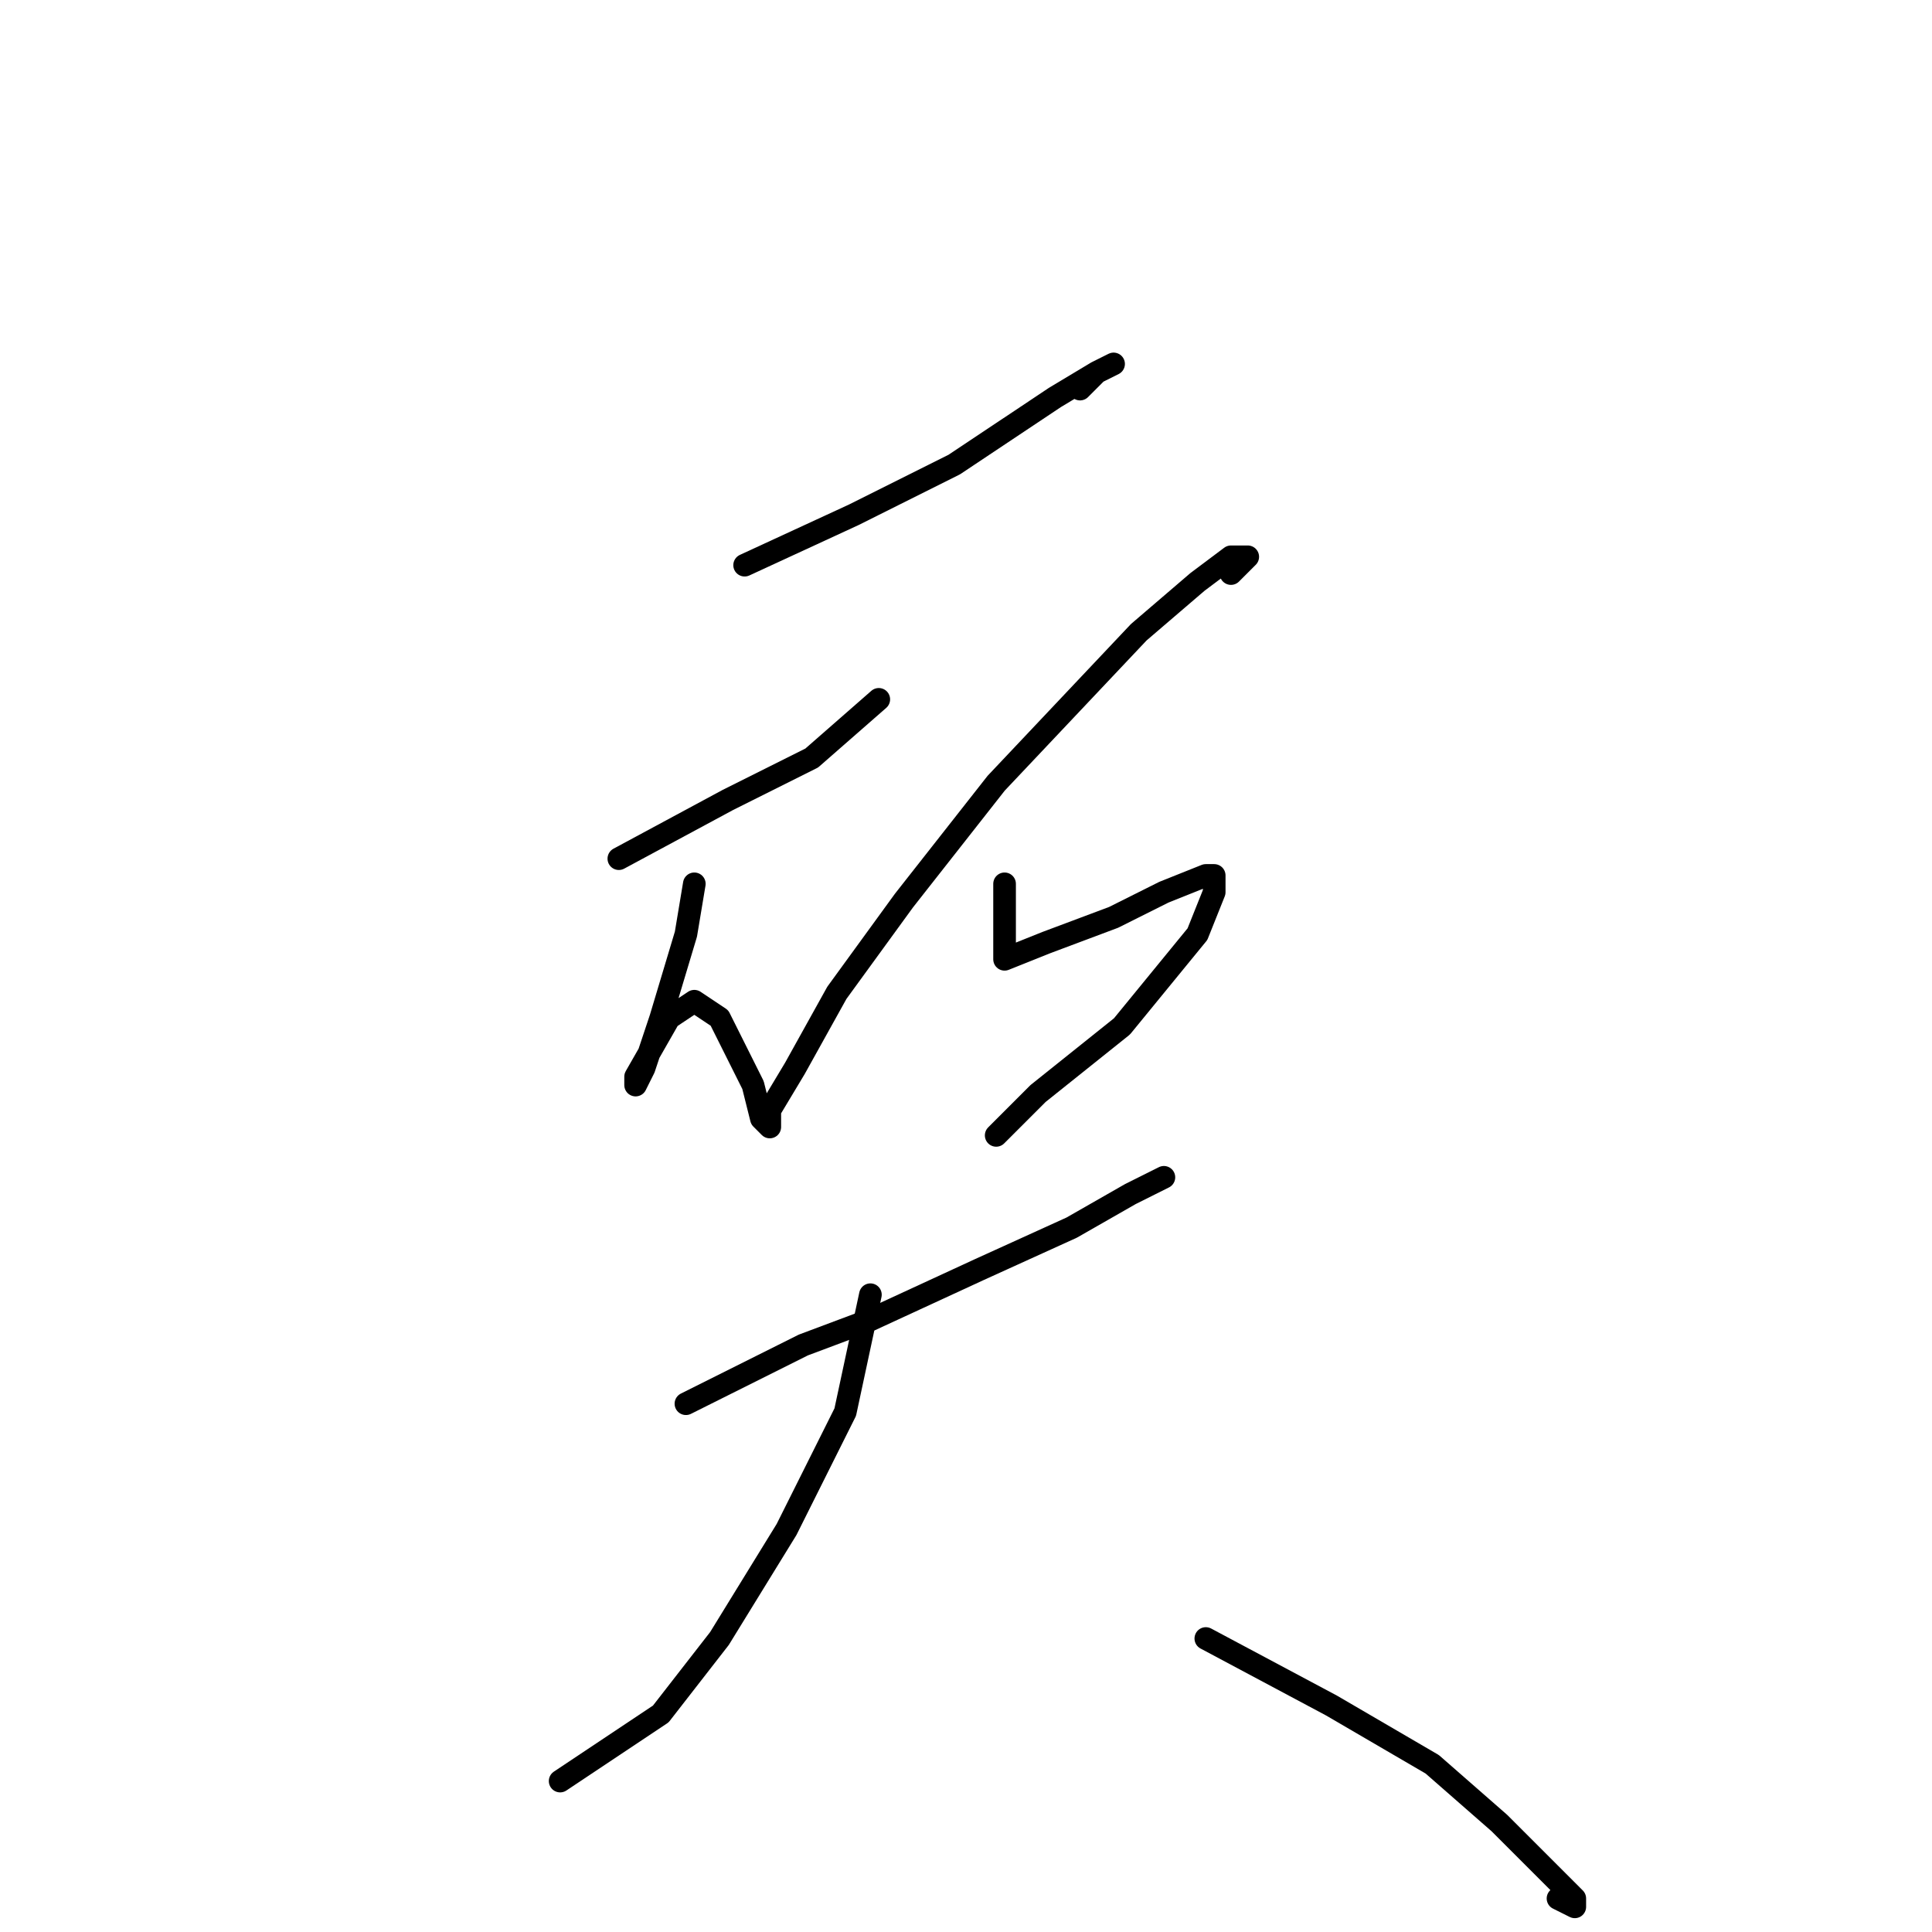 <?xml version="1.0" standalone="no"?>
    <svg width="256" height="256" xmlns="http://www.w3.org/2000/svg" version="1.1">
    <polyline stroke="black" stroke-width="3" stroke-linecap="round" fill="transparent" stroke-linejoin="round" points="115.333 38.222 " />
        <polyline stroke="black" stroke-width="3" stroke-linecap="round" fill="transparent" stroke-linejoin="round" points="115 38 " />
        <polyline stroke="black" stroke-width="3" stroke-linecap="round" fill="transparent" stroke-linejoin="round" points="98.667 74.889 113.111 68.222 126.444 61.556 139.778 52.667 145.333 49.333 147.556 48.222 145.333 49.333 143.111 51.556 143.111 51.556 " />
        <polyline stroke="black" stroke-width="3" stroke-linecap="round" fill="transparent" stroke-linejoin="round" points="82 113.778 96.444 106 107.556 100.444 116.444 92.667 116.444 92.667 " />
        <polyline stroke="black" stroke-width="3" stroke-linecap="round" fill="transparent" stroke-linejoin="round" points="92 117.111 90.889 123.778 87.556 134.889 85.333 141.556 84.222 143.778 84.222 142.667 88.667 134.889 92 132.667 95.333 134.889 96.444 137.111 99.778 143.778 100.889 148.222 102 149.333 102 147.111 105.333 141.556 110.889 131.556 119.778 119.333 132 103.778 150.889 83.778 158.667 77.111 163.111 73.778 165.333 73.778 164.222 74.889 163.111 76 163.111 76 " />
        <polyline stroke="black" stroke-width="3" stroke-linecap="round" fill="transparent" stroke-linejoin="round" points="133.111 117.111 133.111 120.444 133.111 126 133.111 127.111 138.667 124.889 147.556 121.556 154.222 118.222 159.778 116 160.889 116 160.889 118.222 158.667 123.778 148.667 136 137.556 144.889 132 150.444 132 150.444 " />
        <polyline stroke="black" stroke-width="3" stroke-linecap="round" fill="transparent" stroke-linejoin="round" points="90.889 186 106.444 178.222 115.333 174.889 129.778 168.222 142 162.667 149.778 158.222 154.222 156 154.222 156 " />
        <polyline stroke="black" stroke-width="3" stroke-linecap="round" fill="transparent" stroke-linejoin="round" points="115.333 171.556 112 187.111 104.222 202.667 95.333 217.111 87.556 227.111 74.222 236 74.222 236 " />
        <polyline stroke="black" stroke-width="3" stroke-linecap="round" fill="transparent" stroke-linejoin="round" points="159.778 217.111 176.444 226 189.778 233.778 198.667 241.556 205.333 248.222 208.667 251.556 208.667 252.667 206.444 251.556 206.444 251.556 " />
        </svg>